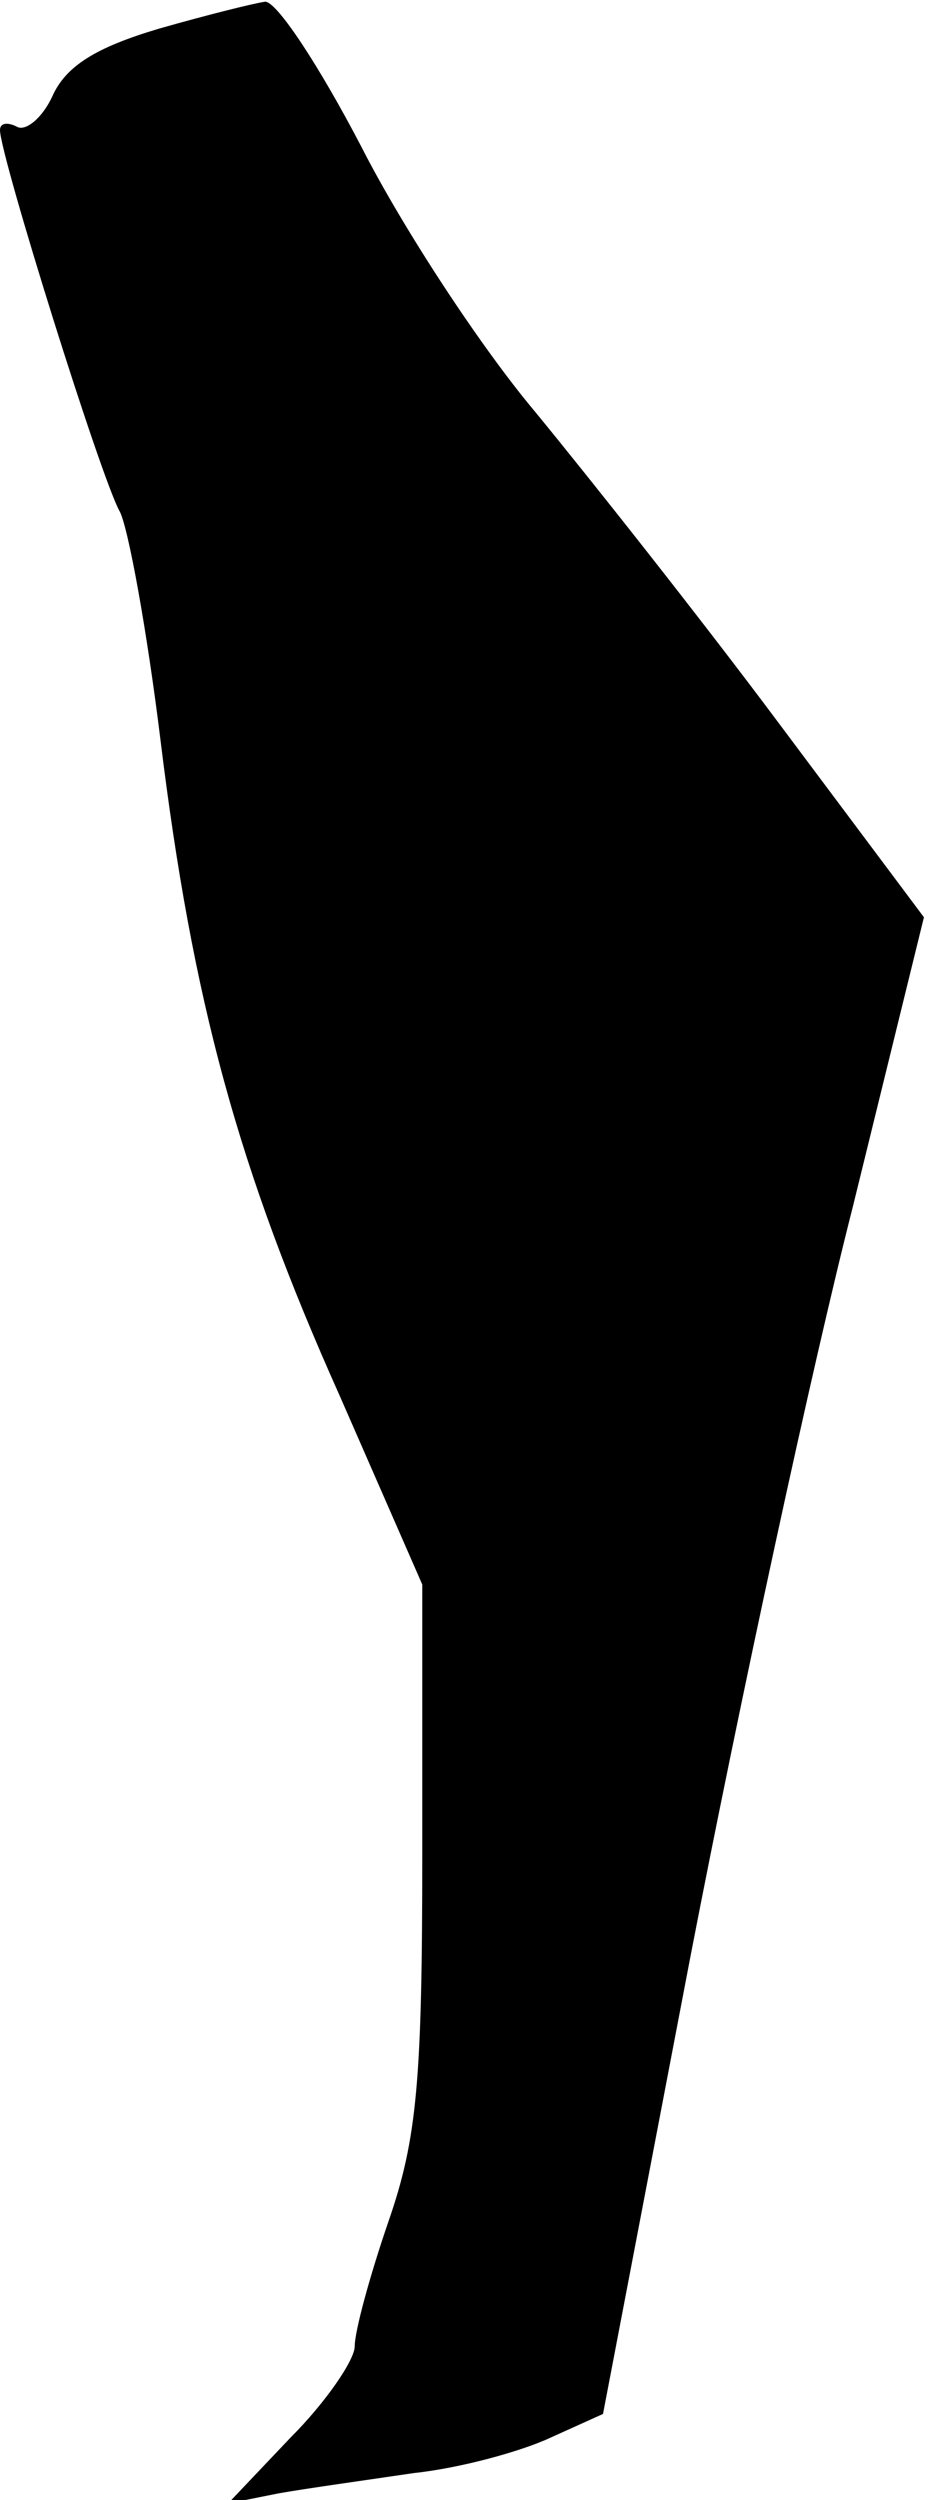 <?xml version="1.0" standalone="no"?>
<!DOCTYPE svg PUBLIC "-//W3C//DTD SVG 20010904//EN"
 "http://www.w3.org/TR/2001/REC-SVG-20010904/DTD/svg10.dtd">
<svg version="1.0" xmlns="http://www.w3.org/2000/svg"
 width="55pt" height="148pt" viewBox="0 0 55 148"
 preserveAspectRatio="xMidYMid meet">
<g transform="translate(0,148) scale(0.1,-0.1)"
fill="#000000" stroke="none">
<path fill="#000000" stroke="none" d="M94 1463 c-37 -11 -55 -22 -63 -40 -6
-13 -16 -21 -21 -18 -6 3 -10 2 -10 -2 0 -15 60 -207 71 -226 5 -10 16 -70 24
-135 19 -155 46 -254 106 -388 l49 -112 0 -159 c0 -134 -3 -169 -20 -218 -11
-32 -20 -65 -20 -74 0 -8 -17 -33 -38 -54 l-37 -39 30 6 c17 3 53 8 80 12 28
3 64 13 81 21 l31 14 52 272 c29 150 72 349 96 443 l42 171 -86 115 c-47 63
-112 145 -144 184 -32 38 -78 108 -103 157 -25 48 -50 86 -57 86 -7 -1 -35 -8
-63 -16z"/>
</g>
</svg>
